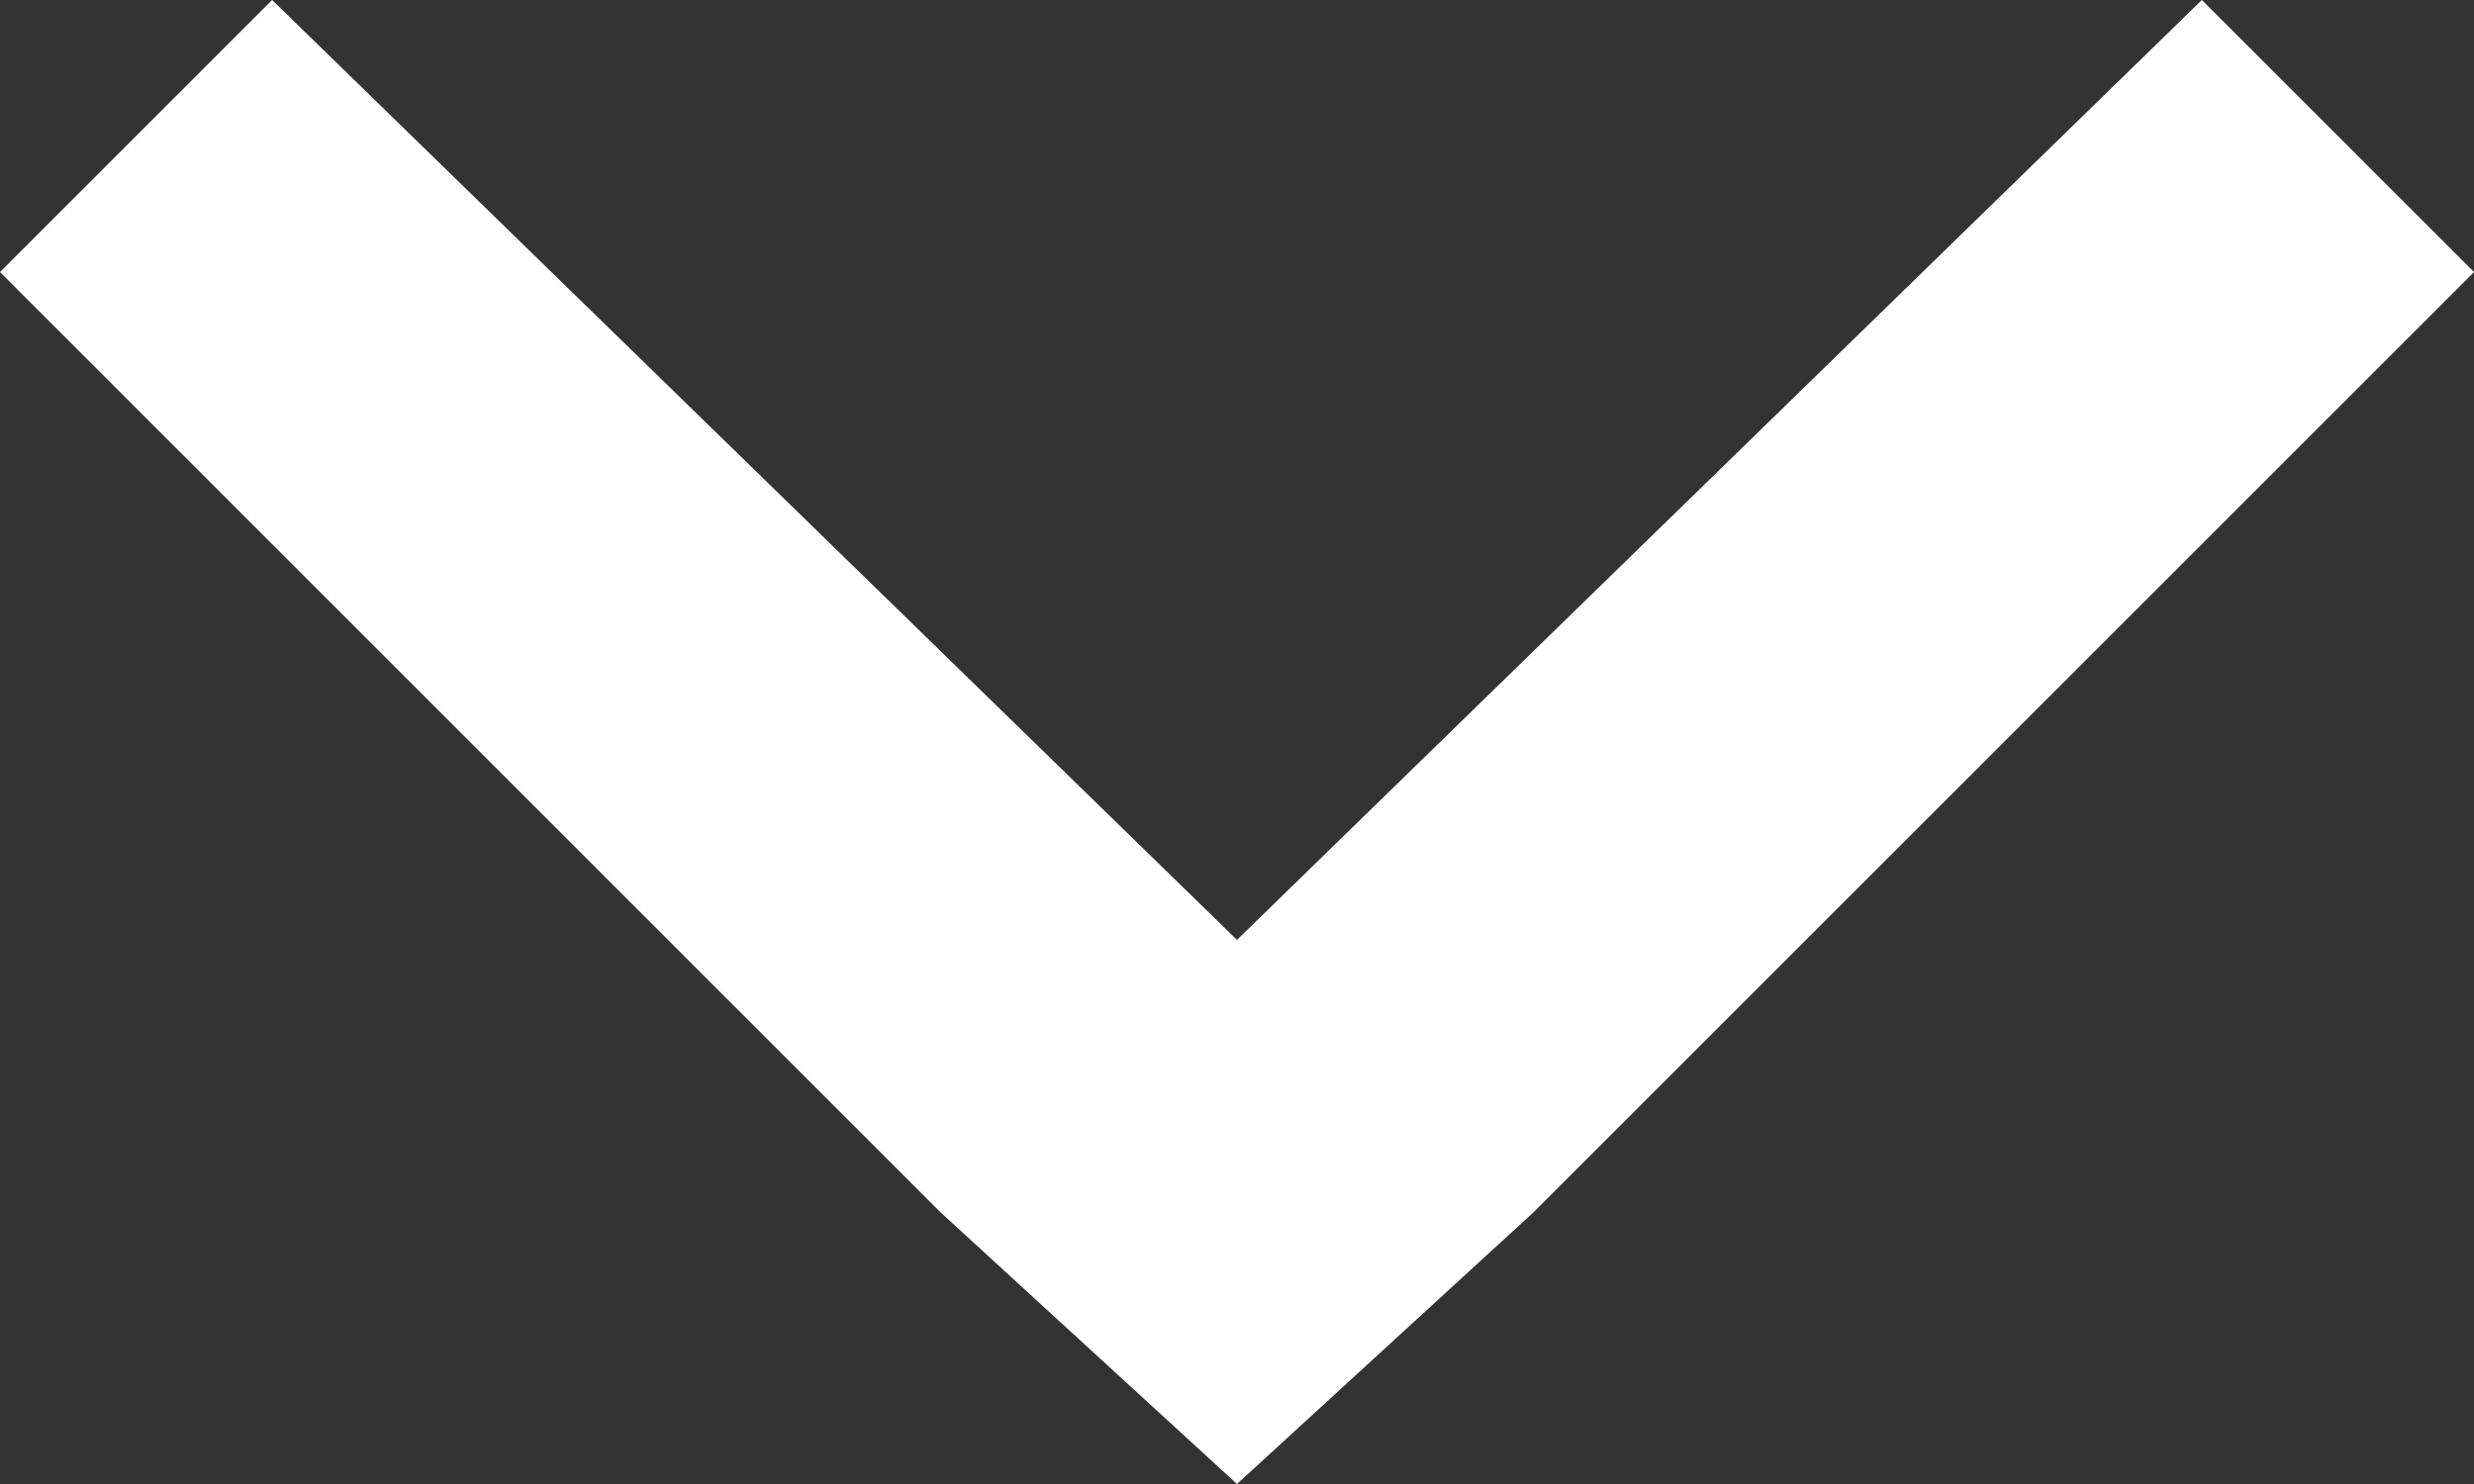 <svg version="1.2" xmlns="http://www.w3.org/2000/svg" viewBox="0 0 10 6" width="10" height="6"><rect x="0" y="0" width="10" height="6" fill="#333333" stroke="none"/><style>.a{fill:#fff}</style><path class="a" d="m5 6l-1.2-1.1-3.8-3.8 1.1-1.1 3.9 3.8 3.9-3.8 1.1 1.1-3.8 3.8-1.2 1.1z"/></svg>